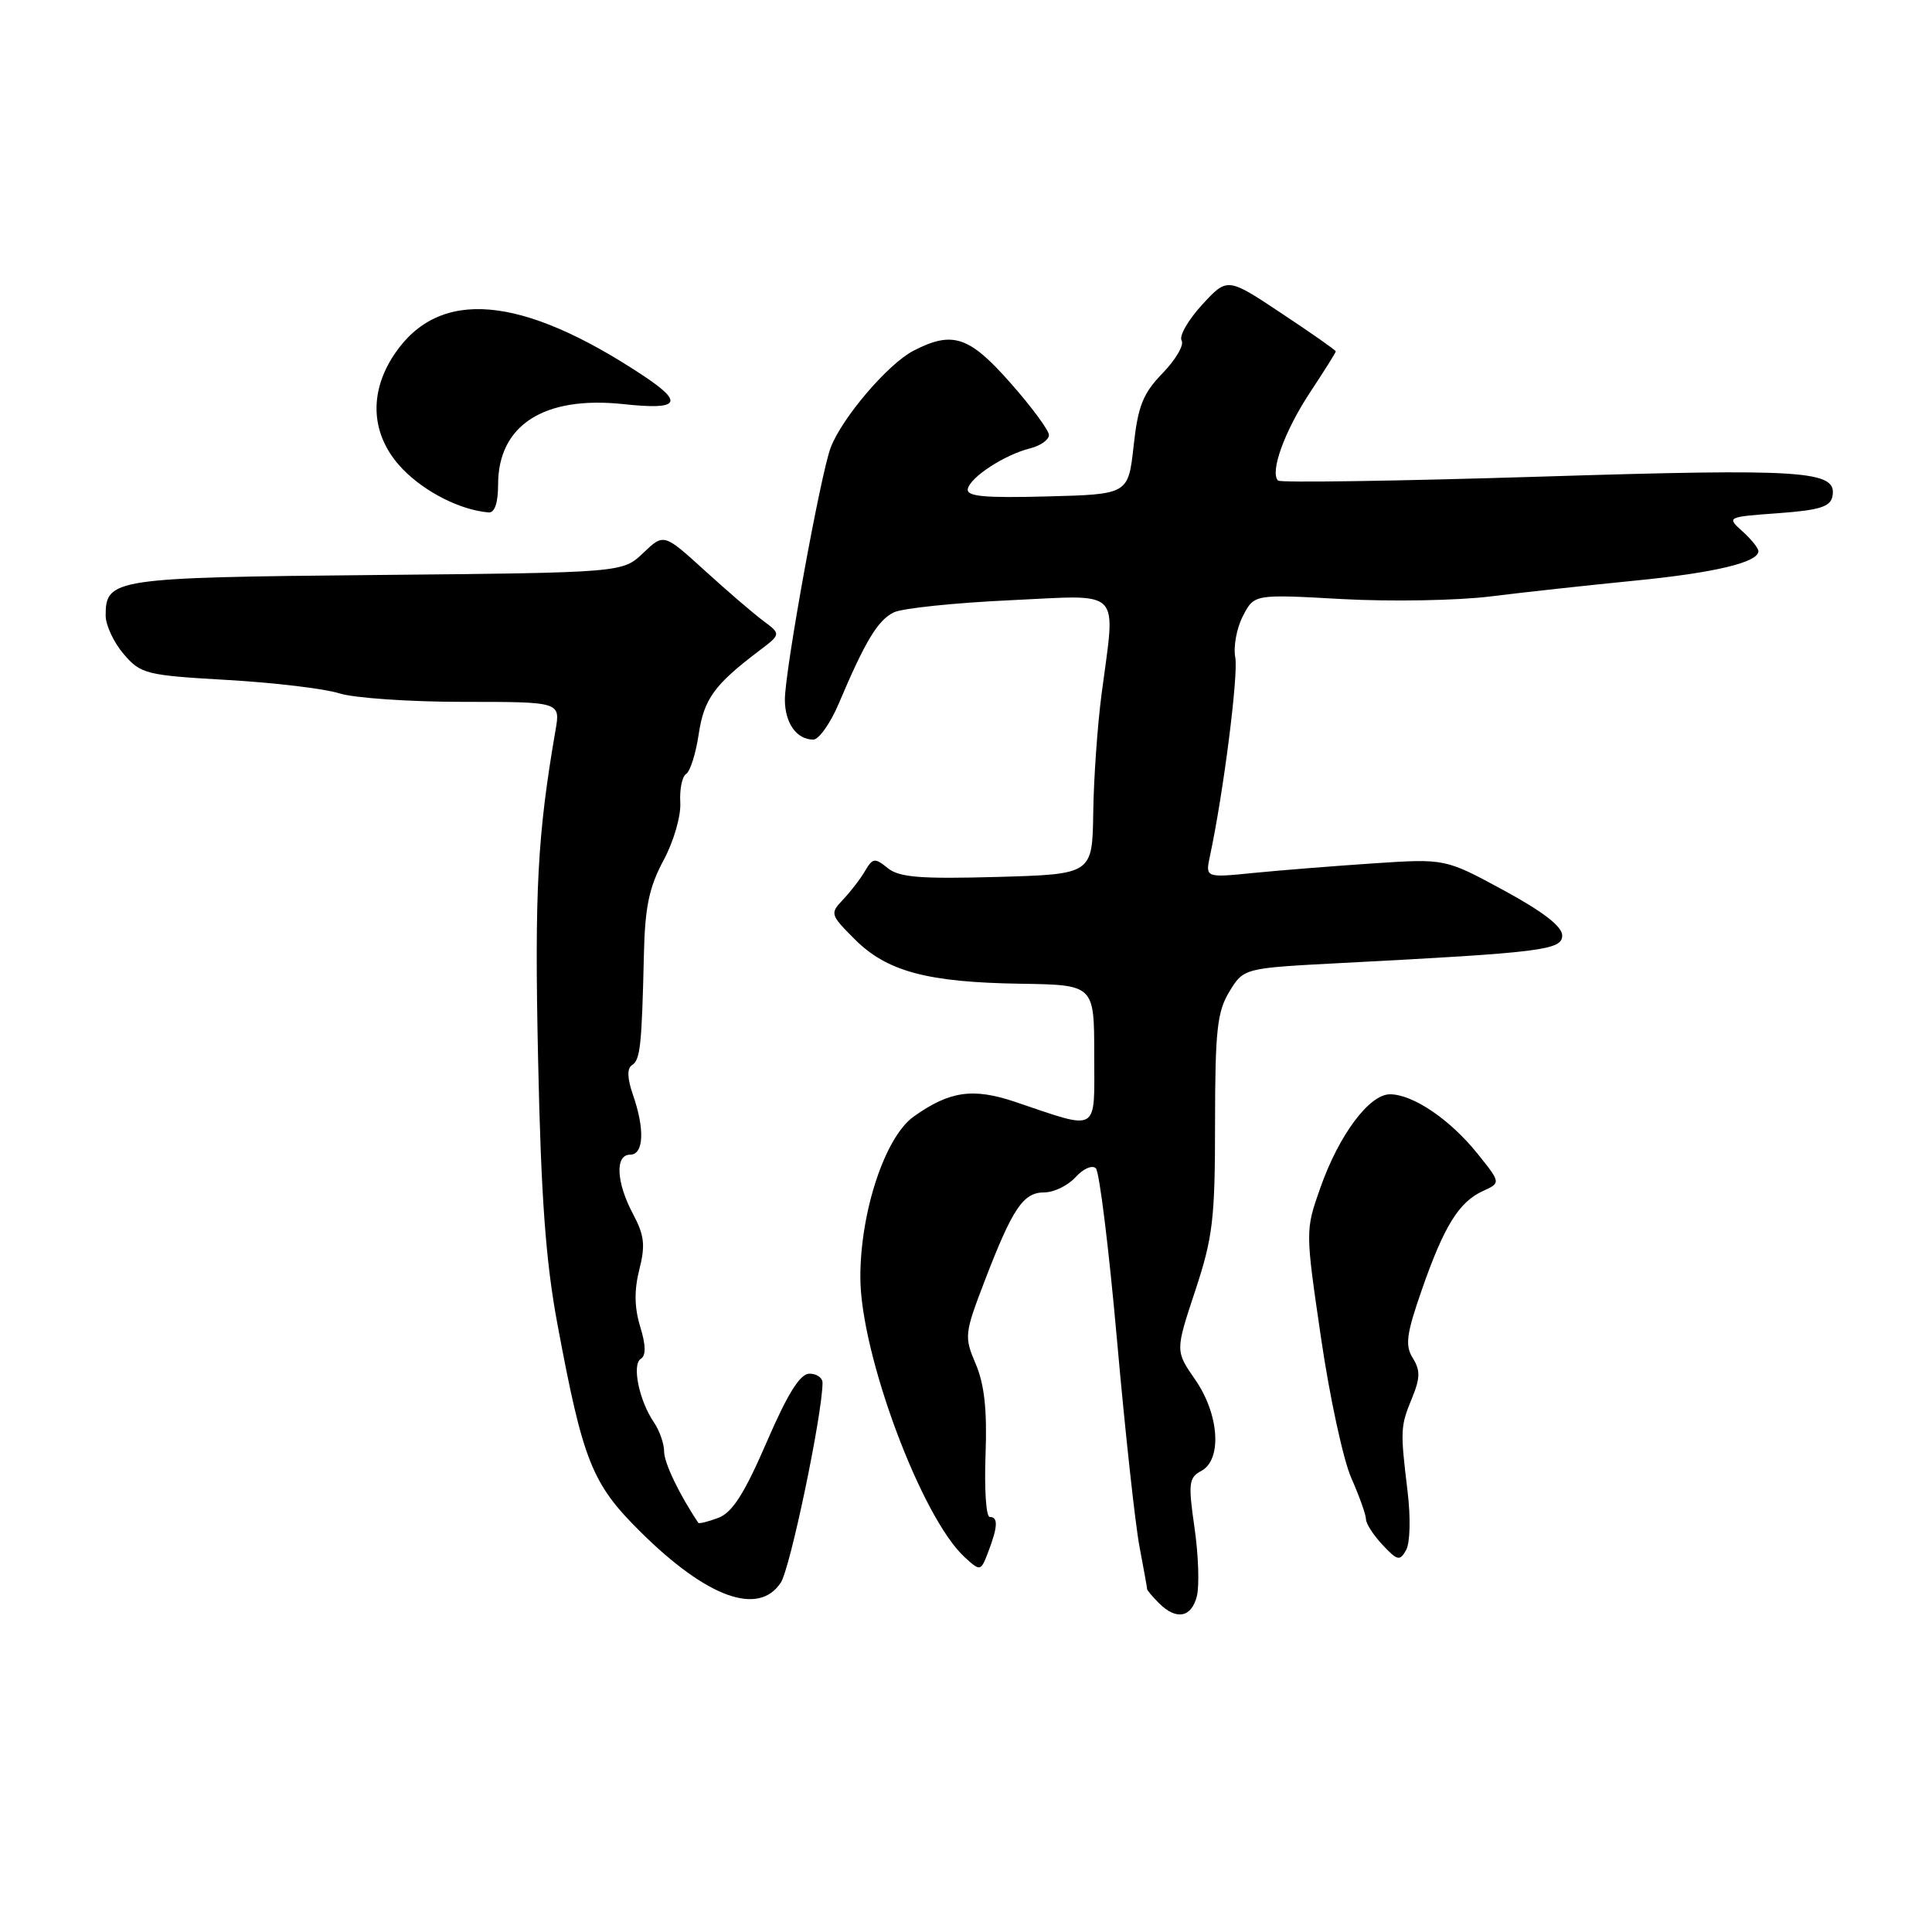 <?xml version="1.0" encoding="UTF-8" standalone="no"?>
<!DOCTYPE svg PUBLIC "-//W3C//DTD SVG 1.1//EN" "http://www.w3.org/Graphics/SVG/1.1/DTD/svg11.dtd" >
<svg xmlns="http://www.w3.org/2000/svg" xmlns:xlink="http://www.w3.org/1999/xlink" version="1.1" viewBox="0 0 256 256">
 <g >
 <path fill="currentColor"
d=" M 158.59 211.50 C 158.94 210.12 158.80 206.04 158.28 202.44 C 157.43 196.55 157.52 195.79 159.17 194.91 C 161.96 193.42 161.56 187.42 158.37 182.81 C 155.73 179.01 155.73 179.01 158.37 171.04 C 160.72 163.93 161.00 161.53 161.00 148.78 C 161.01 136.53 161.28 134.06 162.90 131.39 C 164.80 128.28 164.80 128.28 177.65 127.61 C 204.40 126.22 207.00 125.89 207.00 123.95 C 207.00 122.76 204.43 120.78 199.25 117.97 C 191.50 113.77 191.50 113.77 182.00 114.40 C 176.78 114.75 169.62 115.32 166.10 115.67 C 159.71 116.31 159.71 116.31 160.33 113.40 C 162.11 105.10 164.11 89.37 163.68 87.11 C 163.41 85.70 163.86 83.23 164.69 81.63 C 166.19 78.73 166.19 78.73 177.85 79.38 C 184.26 79.73 193.10 79.58 197.50 79.03 C 201.90 78.48 210.45 77.55 216.50 76.95 C 227.16 75.91 233.00 74.52 233.00 73.03 C 233.00 72.64 232.05 71.45 230.88 70.40 C 228.78 68.51 228.80 68.50 235.63 68.00 C 241.12 67.60 242.55 67.15 242.81 65.75 C 243.46 62.35 239.23 62.06 204.01 63.16 C 185.24 63.74 169.65 63.98 169.35 63.68 C 168.24 62.57 170.20 57.15 173.54 52.07 C 175.44 49.19 177.00 46.71 177.00 46.56 C 177.00 46.41 173.77 44.14 169.81 41.52 C 162.63 36.74 162.63 36.74 159.27 40.40 C 157.43 42.41 156.21 44.53 156.57 45.12 C 156.93 45.70 155.80 47.64 154.07 49.43 C 151.45 52.13 150.79 53.77 150.21 59.09 C 149.50 65.50 149.50 65.50 138.74 65.78 C 130.41 66.00 128.04 65.78 128.24 64.79 C 128.56 63.22 133.09 60.27 136.49 59.41 C 137.87 59.07 138.99 58.27 138.99 57.64 C 138.98 57.01 136.69 53.91 133.90 50.75 C 128.42 44.53 126.22 43.80 121.03 46.48 C 117.67 48.22 111.57 55.36 110.07 59.31 C 108.73 62.83 104.00 88.87 104.00 92.70 C 104.00 95.81 105.56 98.00 107.76 98.00 C 108.50 98.00 110.02 95.86 111.13 93.25 C 114.65 84.93 116.33 82.16 118.44 81.14 C 119.57 80.60 126.46 79.88 133.75 79.54 C 148.96 78.84 147.83 77.68 145.96 92.00 C 145.42 96.12 144.92 103.18 144.86 107.67 C 144.74 115.84 144.74 115.84 132.12 116.20 C 121.92 116.48 119.14 116.26 117.62 115.02 C 115.92 113.64 115.64 113.68 114.62 115.41 C 114.01 116.46 112.69 118.17 111.70 119.21 C 109.96 121.04 110.01 121.21 113.26 124.46 C 117.53 128.73 122.87 130.16 135.23 130.35 C 144.99 130.50 144.99 130.50 144.99 139.77 C 145.00 150.27 145.78 149.80 134.50 146.00 C 128.92 144.12 125.81 144.57 121.07 147.95 C 117.28 150.65 114.00 160.53 114.00 169.23 C 114.00 179.41 122.13 201.19 127.87 206.38 C 129.92 208.24 129.96 208.23 130.97 205.57 C 132.23 202.27 132.27 201.00 131.14 201.00 C 130.66 201.00 130.42 197.29 130.59 192.75 C 130.81 186.83 130.44 183.44 129.29 180.74 C 127.75 177.12 127.79 176.73 130.47 169.74 C 134.17 160.10 135.58 158.00 138.37 158.00 C 139.65 158.00 141.51 157.09 142.52 155.98 C 143.53 154.86 144.73 154.33 145.21 154.81 C 145.68 155.28 146.94 165.53 148.01 177.58 C 149.08 189.64 150.42 201.92 150.98 204.89 C 151.54 207.85 152.00 210.40 152.00 210.57 C 152.00 210.73 152.71 211.56 153.57 212.43 C 155.87 214.72 157.87 214.35 158.59 211.50 Z  M 103.46 209.70 C 104.72 207.78 108.95 187.50 108.99 183.25 C 109.00 182.56 108.21 182.01 107.25 182.02 C 106.01 182.03 104.37 184.65 101.58 191.11 C 98.64 197.90 97.04 200.42 95.19 201.12 C 93.83 201.63 92.64 201.93 92.53 201.78 C 90.04 198.08 88.00 193.84 88.00 192.35 C 88.00 191.30 87.39 189.56 86.65 188.47 C 84.69 185.61 83.70 180.80 84.91 180.05 C 85.61 179.62 85.59 178.26 84.83 175.79 C 84.06 173.28 84.02 170.96 84.71 168.24 C 85.53 165.03 85.38 163.68 83.90 160.90 C 81.65 156.69 81.46 153.00 83.50 153.00 C 85.31 153.00 85.46 149.62 83.86 145.04 C 83.11 142.87 83.07 141.57 83.74 141.14 C 84.84 140.44 85.04 138.60 85.32 126.50 C 85.46 120.18 86.01 117.56 87.92 114.00 C 89.28 111.47 90.25 108.11 90.14 106.33 C 90.04 104.58 90.38 102.88 90.92 102.55 C 91.45 102.22 92.20 99.85 92.58 97.29 C 93.28 92.62 94.65 90.73 100.55 86.26 C 103.50 84.03 103.50 84.03 101.13 82.26 C 99.83 81.29 96.33 78.29 93.36 75.58 C 87.96 70.67 87.96 70.67 85.23 73.27 C 82.50 75.88 82.50 75.88 49.90 76.19 C 15.00 76.52 14.00 76.67 14.00 81.57 C 14.00 82.84 15.08 85.14 16.39 86.67 C 18.66 89.31 19.33 89.48 30.14 90.10 C 36.39 90.46 43.07 91.26 44.99 91.88 C 46.91 92.49 54.29 93.00 61.37 93.00 C 74.26 93.00 74.26 93.00 73.61 96.75 C 71.21 110.65 70.82 118.11 71.30 140.35 C 71.69 158.67 72.31 167.16 73.87 175.50 C 77.25 193.63 78.43 196.60 84.84 202.95 C 93.67 211.71 100.52 214.19 103.46 209.70 Z  M 186.51 197.61 C 185.53 189.48 185.55 189.02 187.11 185.23 C 188.19 182.59 188.21 181.57 187.20 179.95 C 186.16 178.28 186.35 176.79 188.39 170.93 C 191.33 162.48 193.31 159.27 196.49 157.82 C 198.88 156.73 198.88 156.73 195.74 152.82 C 192.13 148.33 187.21 145.00 184.18 145.00 C 181.43 145.00 177.41 150.40 174.94 157.42 C 172.96 163.05 172.96 163.06 175.04 177.26 C 176.18 185.08 177.99 193.45 179.06 195.86 C 180.13 198.28 181.00 200.73 181.00 201.31 C 181.00 201.89 181.99 203.42 183.20 204.71 C 185.17 206.81 185.49 206.88 186.32 205.38 C 186.85 204.44 186.93 201.07 186.51 197.61 Z  M 66.00 64.22 C 66.00 56.32 72.08 52.42 82.63 53.55 C 90.06 54.35 90.70 53.39 85.18 49.74 C 69.05 39.06 58.20 38.13 52.28 46.91 C 48.75 52.15 49.15 57.82 53.37 62.17 C 56.36 65.24 61.03 67.59 64.75 67.90 C 65.55 67.96 66.00 66.63 66.00 64.22 Z "/>
</g>
</svg>